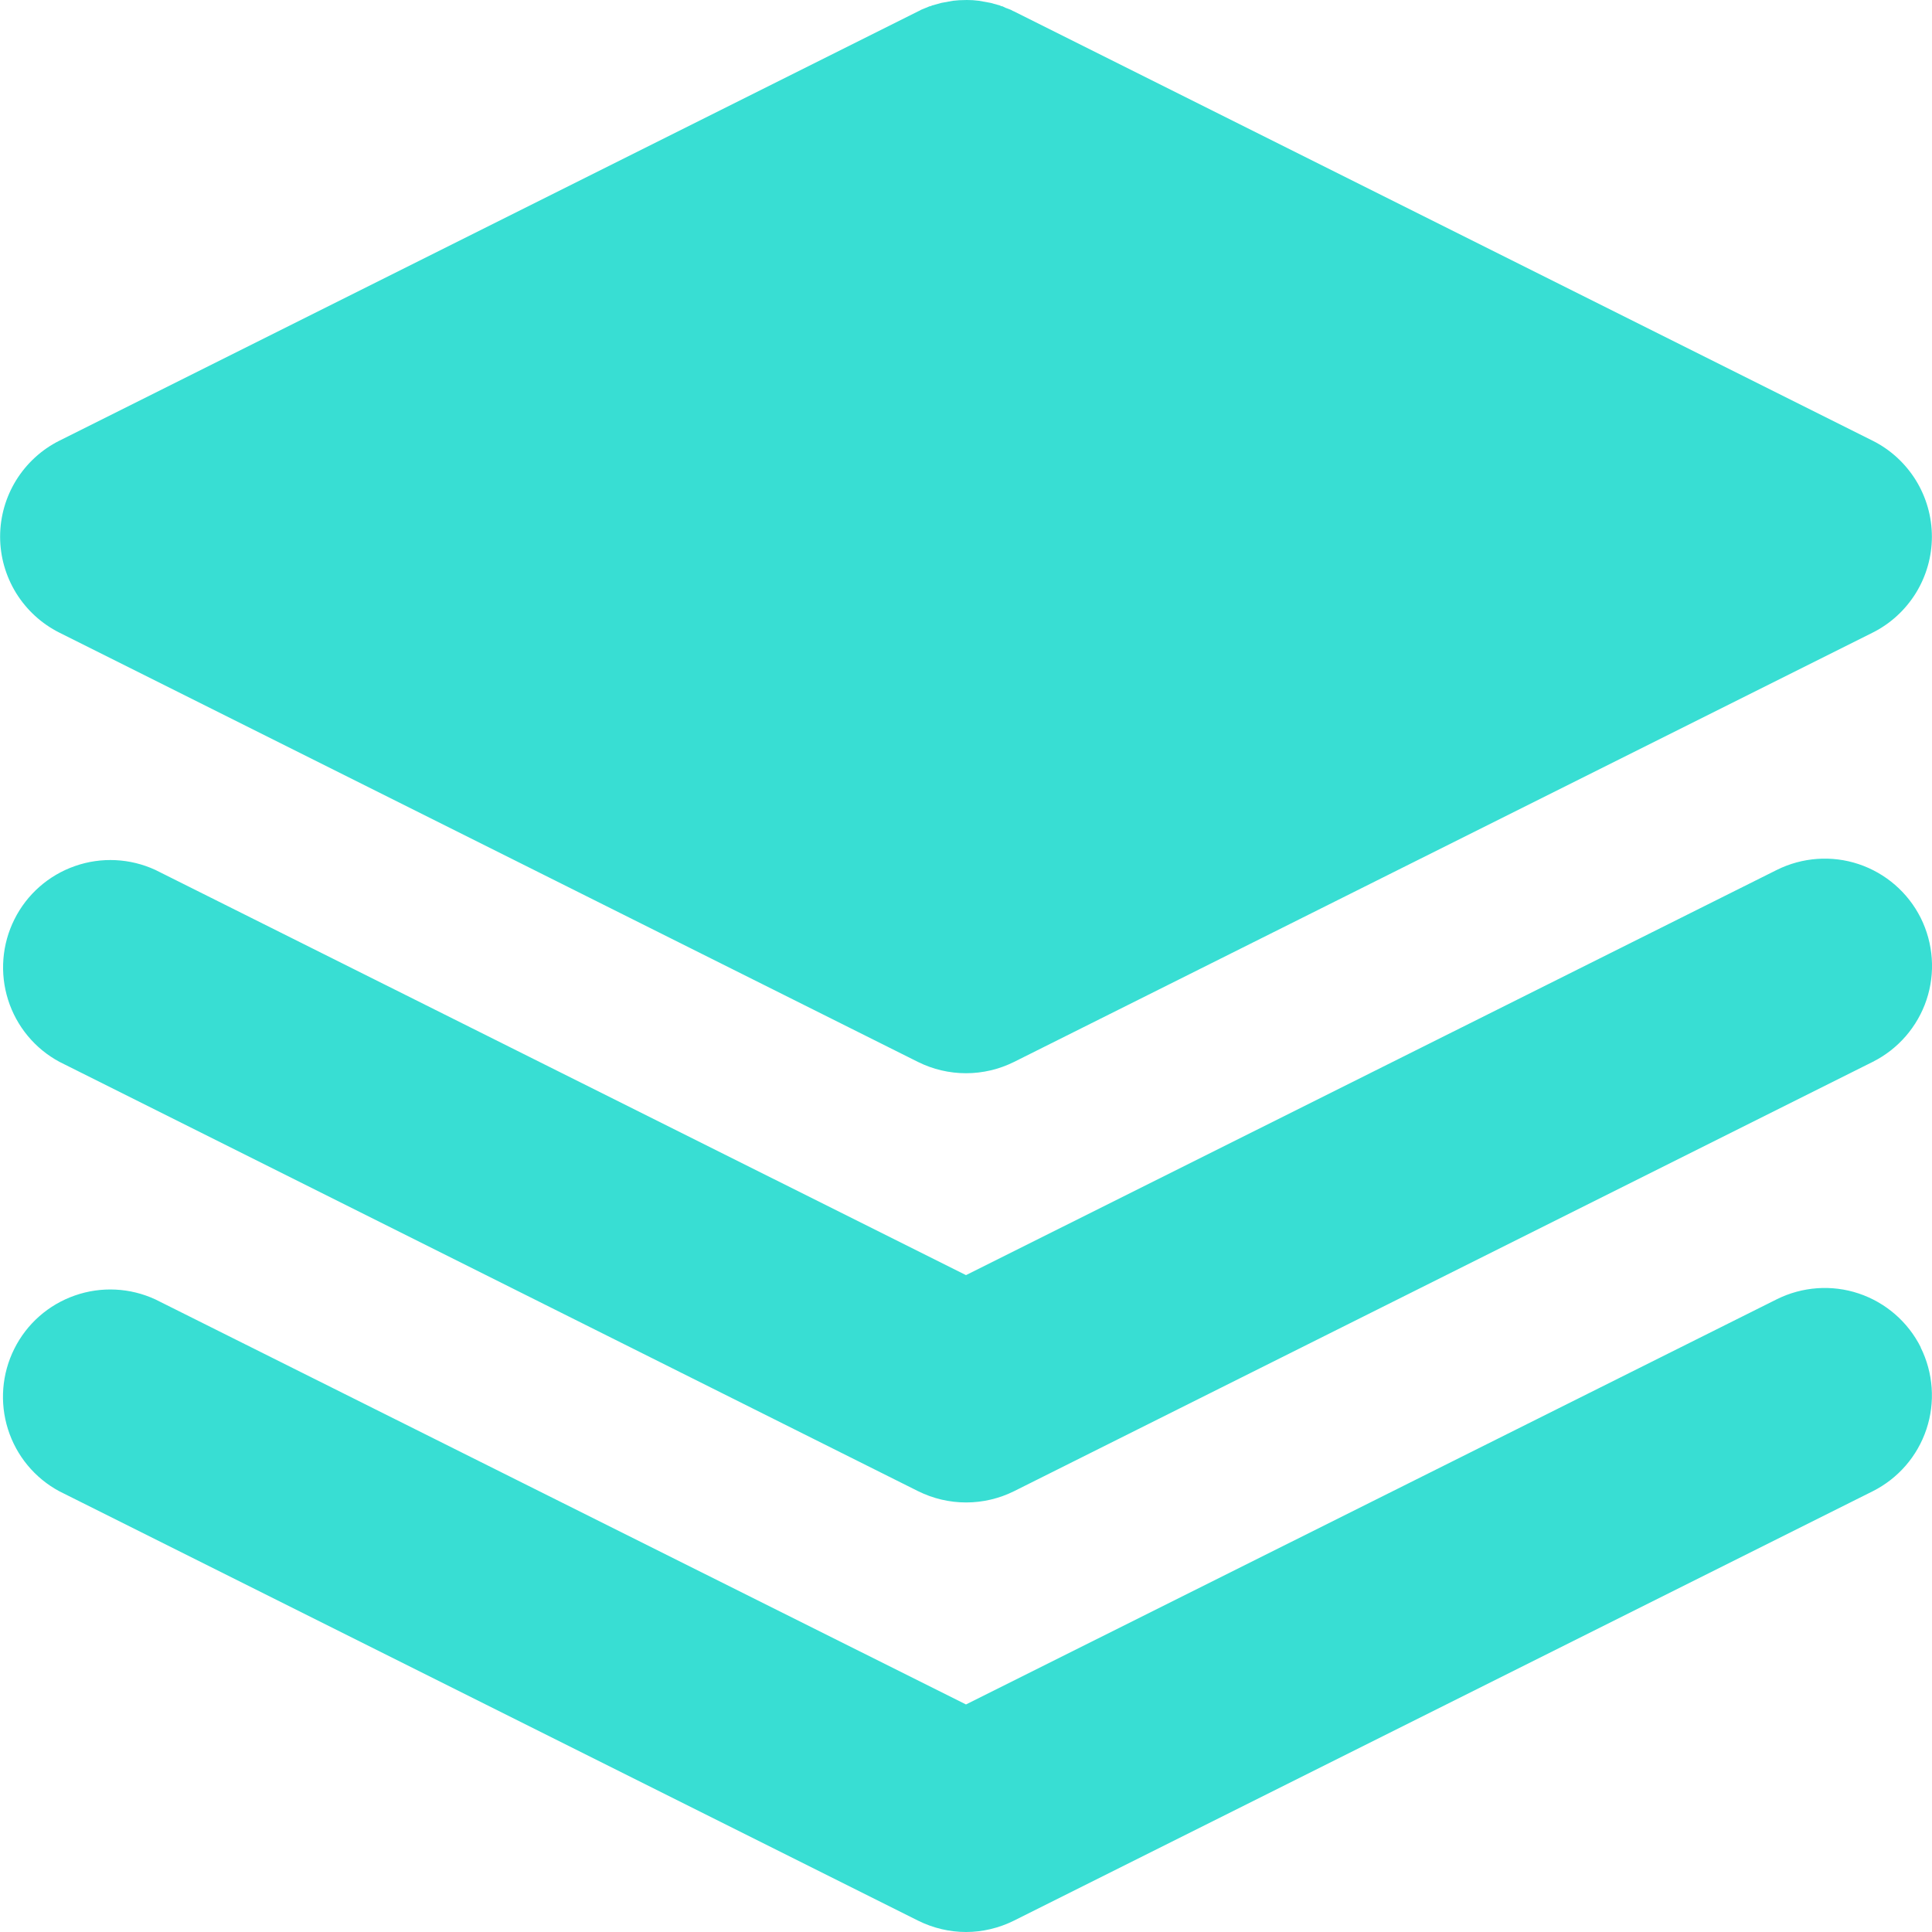<svg width="18" height="18" viewBox="0 0 18 18" fill="none" xmlns="http://www.w3.org/2000/svg">
<path d="M17.894 12.553C18.012 12.79 18.032 13.065 17.948 13.316C17.864 13.568 17.684 13.775 17.447 13.894L9.447 17.894C9.308 17.963 9.155 18 9 18C8.845 18 8.692 17.963 8.553 17.894L0.553 13.894C0.324 13.771 0.152 13.563 0.074 13.315C-0.004 13.068 0.017 12.799 0.133 12.567C0.249 12.334 0.451 12.156 0.697 12.07C0.942 11.984 1.211 11.997 1.447 12.106L9 15.88L16.554 12.105C16.791 11.987 17.066 11.967 17.317 12.051C17.568 12.135 17.776 12.315 17.895 12.552M17.895 8.552C18.013 8.789 18.033 9.064 17.949 9.315C17.865 9.566 17.685 9.774 17.448 9.893L9.448 13.893C9.309 13.962 9.156 13.998 9.001 13.998C8.846 13.998 8.693 13.962 8.554 13.893L0.554 9.893C0.325 9.77 0.153 9.562 0.075 9.314C-0.003 9.067 0.018 8.798 0.134 8.566C0.25 8.333 0.452 8.155 0.698 8.069C0.943 7.983 1.212 7.996 1.448 8.105L9 11.88L16.554 8.105C16.791 7.987 17.066 7.967 17.317 8.051C17.568 8.135 17.776 8.315 17.895 8.552ZM9.008 0C9.045 0 9.082 0.002 9.119 0.007L9.23 0.027L9.316 0.051L9.328 0.057L9.34 0.059L9.369 0.073L9.419 0.092L9.435 0.101L9.447 0.106L17.447 4.106C17.613 4.189 17.752 4.317 17.85 4.475C17.947 4.633 17.999 4.814 17.999 5C17.999 5.186 17.947 5.367 17.85 5.525C17.752 5.683 17.613 5.811 17.447 5.894L9.447 9.894C9.308 9.963 9.155 9.999 9 9.999C8.845 9.999 8.692 9.963 8.553 9.894L0.553 5.894C0.387 5.811 0.248 5.683 0.15 5.525C0.053 5.367 0.001 5.186 0.001 5C0.001 4.814 0.053 4.633 0.15 4.475C0.248 4.317 0.387 4.189 0.553 4.106L8.553 0.106L8.564 0.101L8.582 0.091L8.66 0.059L8.671 0.057L8.684 0.051L8.77 0.027L8.88 0.007L8.936 0.002L9.008 0Z" fill="#38DED3"/>
</svg>
